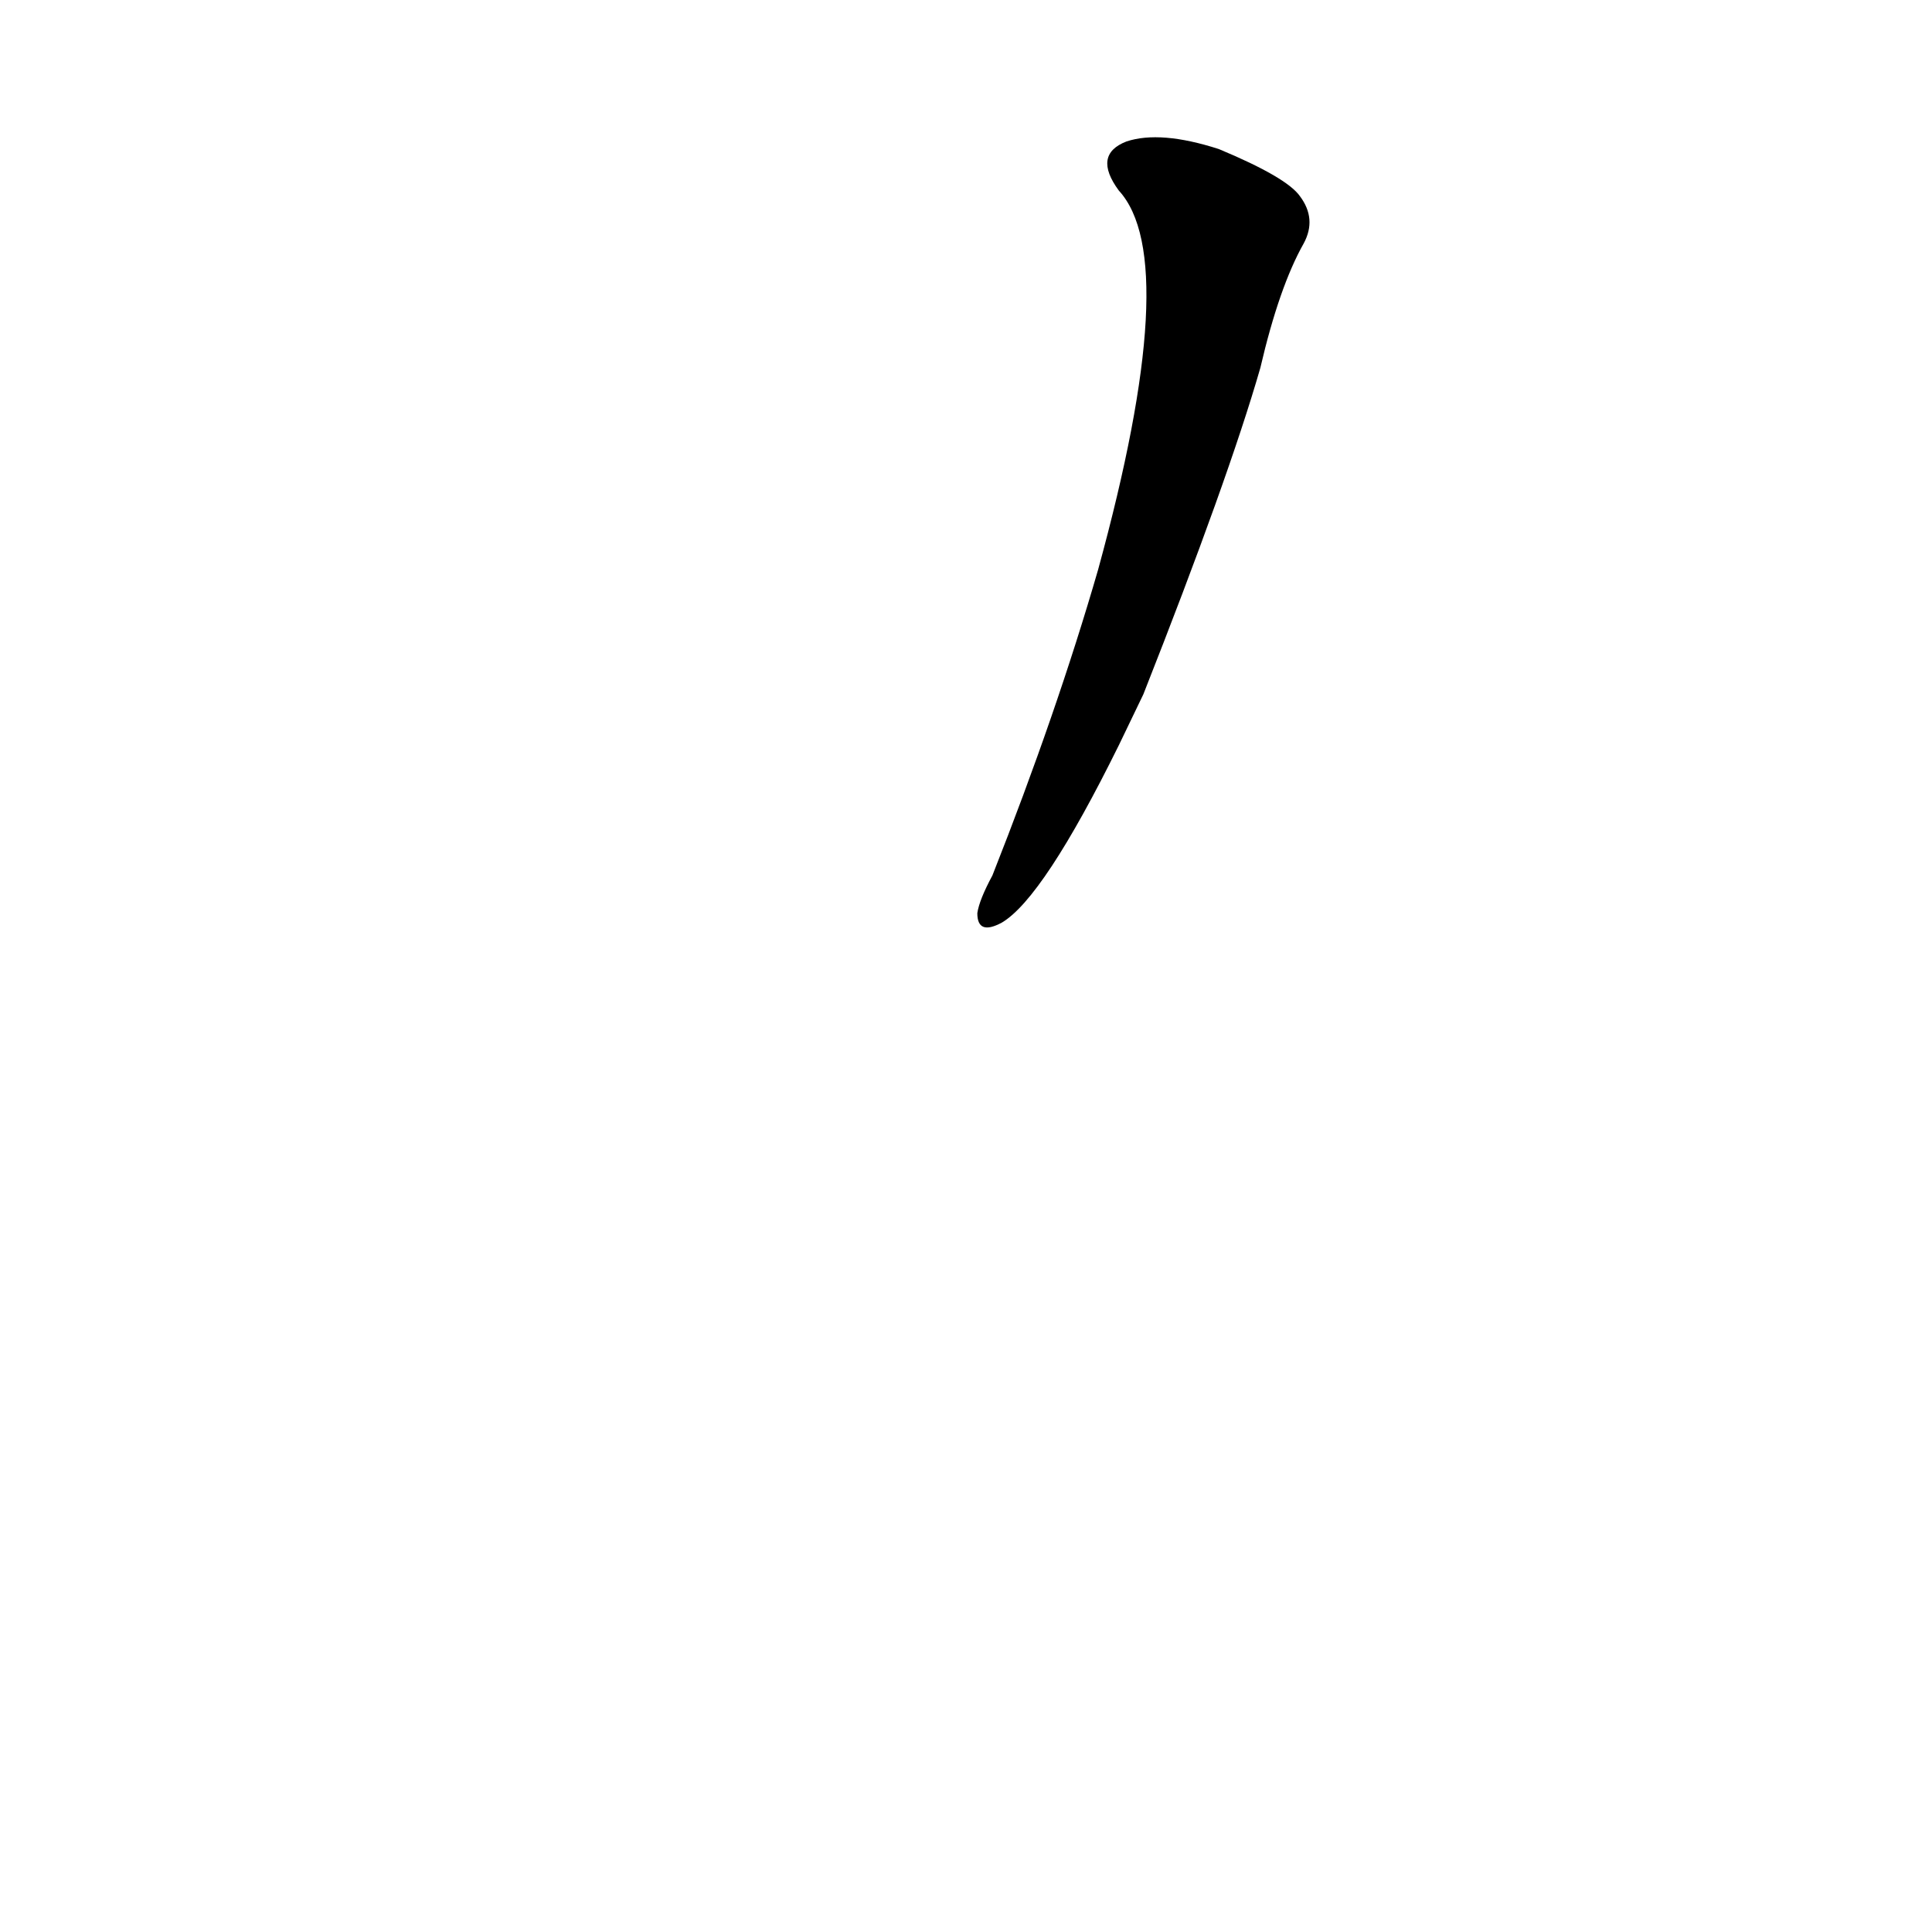 <?xml version='1.0' encoding='utf-8'?>
<svg xmlns="http://www.w3.org/2000/svg" version="1.1" viewBox="0 0 1024 1024"><g transform="scale(1, -1) translate(0, -900)"><path d="M 606 532 Q 651 646 668 705 Q 678 748 691 771 Q 698 784 689 796 Q 682 806 646 821 Q 615 831 597 825 Q 579 818 593 799 Q 627 762 582 598 Q 560 522 526 436 Q 519 423 518 416 Q 518 404 531 411 Q 553 424 593 505 L 606 532 Z" fill="black" /></g></svg>